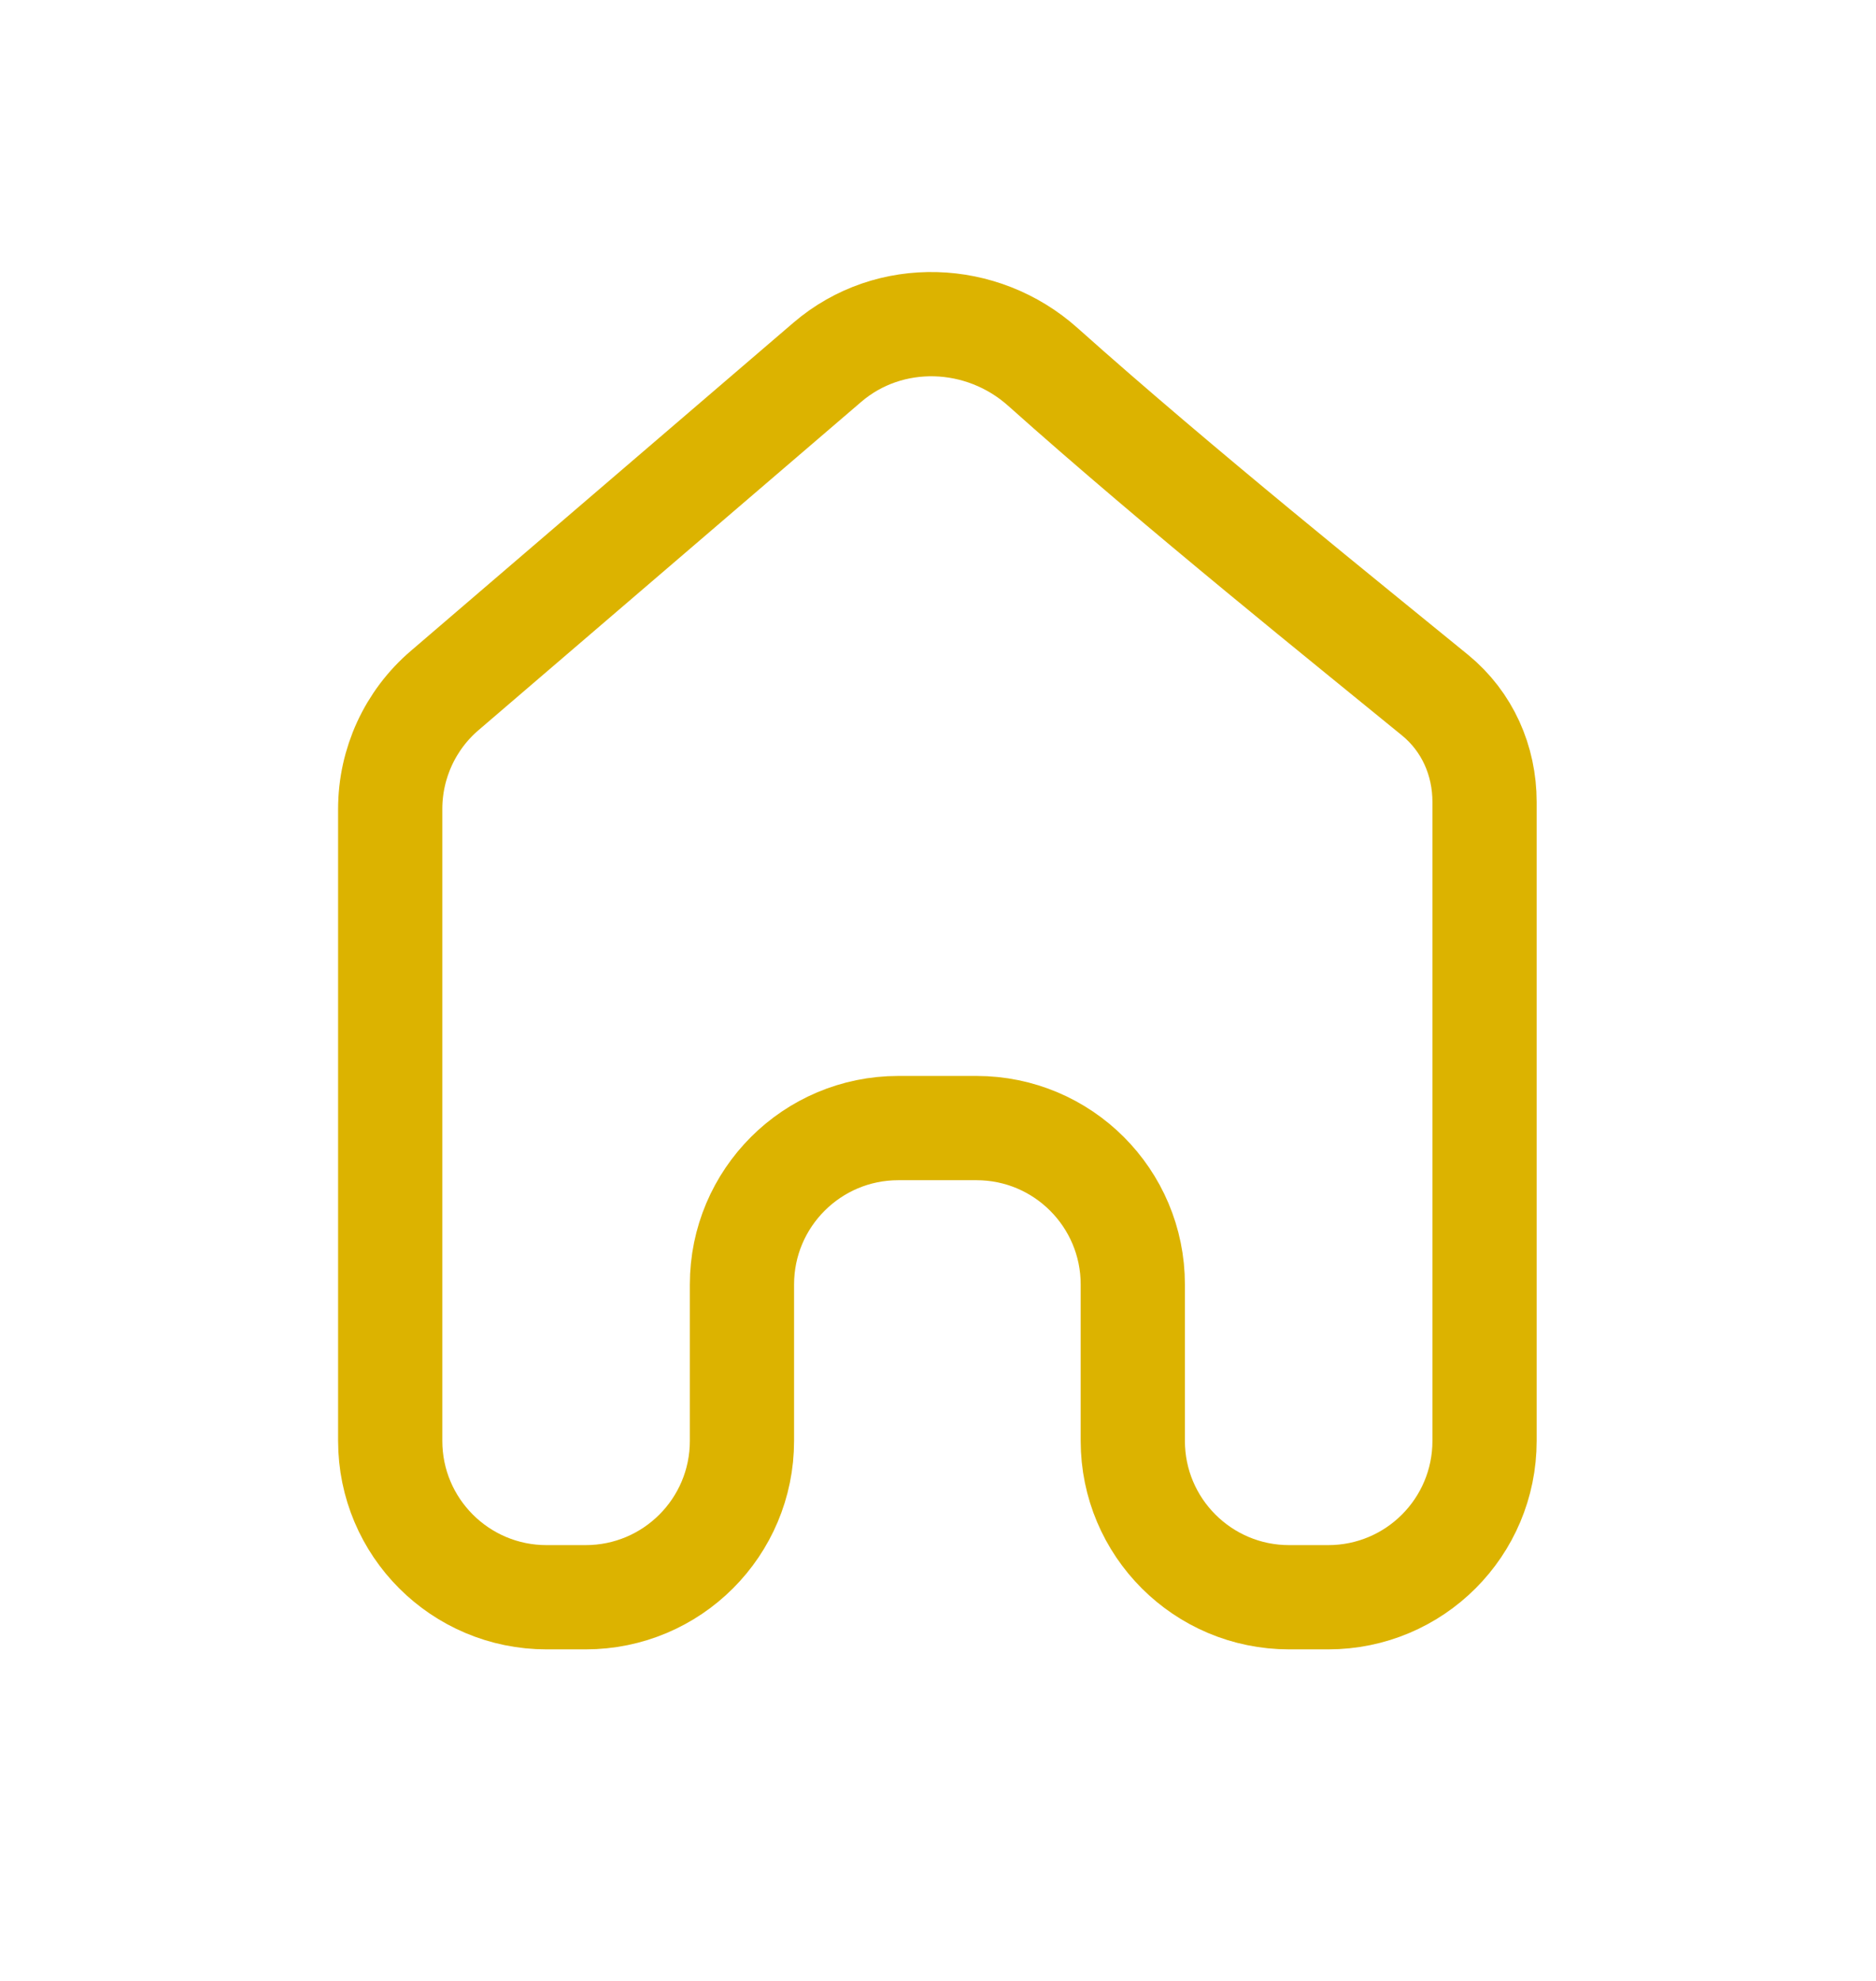 <svg width="18" height="19" viewBox="0 0 18 19" fill="none" xmlns="http://www.w3.org/2000/svg">
<path d="M14.244 13.82V7.692C14.244 7.294 14.079 6.922 13.771 6.669C12.962 6.007 11.317 4.69 10.007 3.52C9.423 2.997 8.535 2.964 7.939 3.474L4.268 6.622C3.935 6.906 3.744 7.322 3.744 7.76V13.82C3.744 14.649 4.416 15.32 5.244 15.32H5.619C6.448 15.32 7.119 14.649 7.119 13.82V12.32C7.119 11.492 7.791 10.82 8.619 10.82H9.369C10.198 10.82 10.869 11.492 10.869 12.32V13.82C10.869 14.649 11.541 15.32 12.369 15.32H12.744C13.573 15.32 14.244 14.649 14.244 13.82Z" stroke="#DCB300" stroke-linecap="round"/>
</svg>
